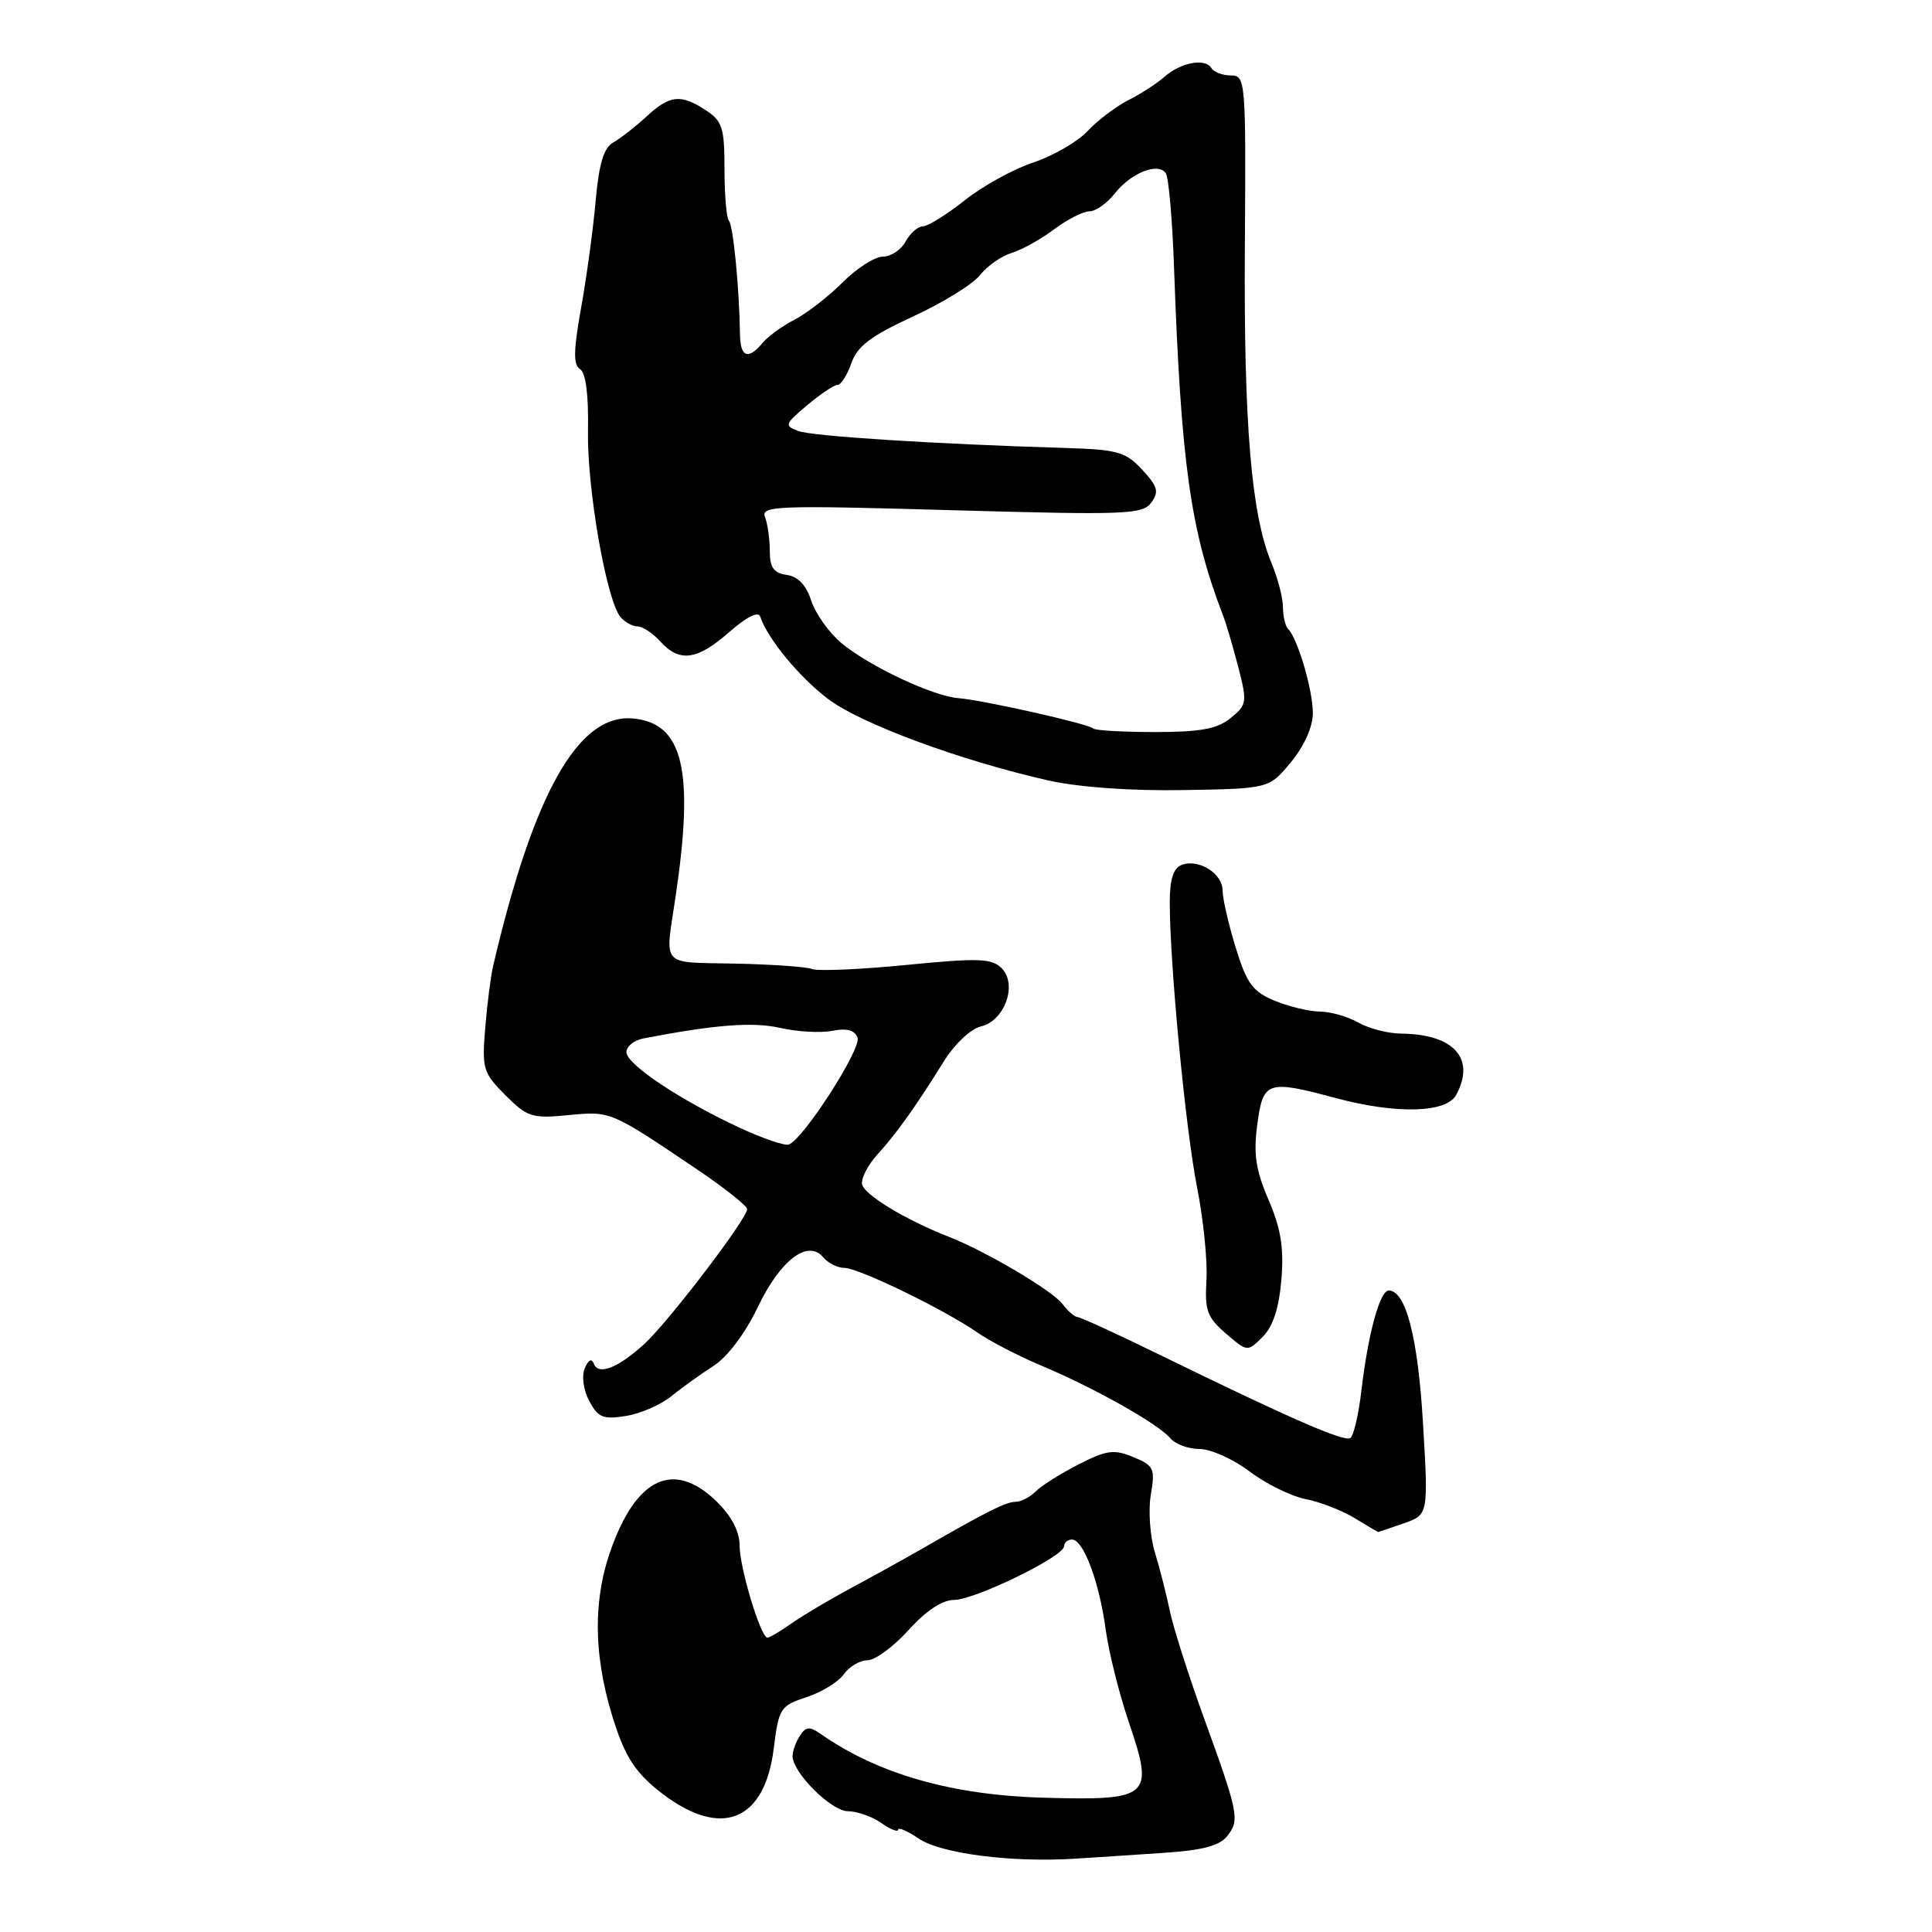 <?xml version="1.0" encoding="UTF-8" standalone="no"?>
<!DOCTYPE svg PUBLIC "-//W3C//DTD SVG 1.1//EN" "http://www.w3.org/Graphics/SVG/1.1/DTD/svg11.dtd" >
<svg xmlns="http://www.w3.org/2000/svg" xmlns:xlink="http://www.w3.org/1999/xlink" version="1.1" viewBox="0 0 256 256">
 <g >
 <path fill="currentColor"
d=" M 154.37 245.50 C 159.37 245.17 161.63 244.56 162.63 243.27 C 164.29 241.15 164.13 240.31 159.48 227.50 C 157.49 222.00 155.48 215.70 155.02 213.50 C 154.56 211.30 153.66 207.77 153.02 205.66 C 152.38 203.55 152.14 200.12 152.49 198.06 C 153.08 194.58 152.90 194.20 150.17 193.07 C 147.61 192.01 146.64 192.14 142.92 194.04 C 140.56 195.25 138.00 196.85 137.24 197.62 C 136.48 198.38 135.28 199.00 134.58 199.00 C 133.32 199.00 130.90 200.20 122.56 205.00 C 120.16 206.38 115.80 208.80 112.85 210.38 C 109.91 211.96 106.31 214.10 104.85 215.13 C 103.39 216.16 101.97 217.00 101.69 217.00 C 100.80 217.00 98.00 207.73 98.00 204.79 C 98.00 202.93 96.94 200.90 94.97 198.97 C 89.30 193.43 84.30 195.75 80.89 205.50 C 78.43 212.51 78.68 220.24 81.64 228.97 C 83.07 233.16 84.51 235.20 87.83 237.72 C 95.62 243.63 101.32 241.30 102.52 231.71 C 103.19 226.34 103.39 226.03 106.86 224.89 C 108.86 224.23 111.09 222.86 111.81 221.85 C 112.53 220.83 113.94 220.00 114.94 220.00 C 115.95 220.00 118.39 218.20 120.38 216.00 C 122.70 213.43 124.86 212.00 126.41 212.00 C 129.16 212.00 141.00 206.23 141.00 204.88 C 141.00 204.40 141.47 204.00 142.05 204.00 C 143.56 204.00 145.66 209.62 146.51 215.92 C 146.91 218.90 148.31 224.50 149.63 228.37 C 152.94 238.10 152.38 238.59 138.39 238.21 C 126.16 237.88 116.35 235.08 108.72 229.74 C 107.27 228.73 106.77 228.78 105.99 230.00 C 105.46 230.82 105.02 232.03 105.02 232.67 C 104.99 234.85 110.15 240.00 112.37 240.00 C 113.57 240.00 115.56 240.70 116.78 241.56 C 118.00 242.41 119.00 242.81 119.00 242.44 C 119.00 242.07 120.24 242.61 121.75 243.63 C 124.71 245.62 134.10 246.83 142.50 246.28 C 145.25 246.11 150.59 245.76 154.37 245.50 Z  M 185.98 201.86 C 189.27 200.71 189.27 200.71 188.56 188.67 C 187.89 177.22 186.29 171.00 184.01 171.00 C 182.84 171.00 181.27 176.75 180.39 184.28 C 180.02 187.46 179.36 190.28 178.92 190.55 C 178.08 191.07 170.92 187.95 154.00 179.68 C 148.22 176.85 143.18 174.53 142.79 174.52 C 142.40 174.51 141.50 173.73 140.79 172.79 C 139.45 171.01 130.62 165.79 125.67 163.86 C 119.97 161.63 114.49 158.30 114.23 156.92 C 114.08 156.14 114.99 154.38 116.24 153.00 C 118.79 150.20 121.28 146.72 125.05 140.66 C 126.48 138.35 128.63 136.32 129.97 136.01 C 133.14 135.26 134.86 130.43 132.72 128.29 C 131.41 126.98 129.68 126.92 120.11 127.86 C 114.01 128.46 108.38 128.70 107.60 128.40 C 106.82 128.10 102.21 127.78 97.34 127.68 C 87.43 127.48 88.11 128.23 89.49 119.00 C 92.03 102.02 90.54 95.77 83.82 95.20 C 76.62 94.58 70.70 105.09 65.34 128.00 C 65.02 129.38 64.55 133.08 64.29 136.24 C 63.85 141.62 64.02 142.17 66.97 145.12 C 69.88 148.03 70.50 148.23 75.31 147.76 C 80.94 147.22 80.83 147.17 92.38 154.96 C 96.02 157.42 99.00 159.78 99.00 160.22 C 99.00 161.49 88.52 175.23 85.36 178.10 C 81.87 181.28 79.28 182.29 78.68 180.69 C 78.40 179.95 77.95 180.19 77.48 181.32 C 77.05 182.36 77.31 184.21 78.09 185.66 C 79.25 187.84 79.93 188.11 82.95 187.62 C 84.88 187.31 87.59 186.13 88.98 184.99 C 90.36 183.86 92.88 182.06 94.56 180.98 C 96.39 179.81 98.73 176.70 100.38 173.26 C 103.39 166.95 107.06 164.16 109.09 166.61 C 109.73 167.37 110.98 168.00 111.87 168.00 C 113.76 168.00 125.17 173.54 129.52 176.57 C 131.16 177.71 134.97 179.69 138.00 180.96 C 145.00 183.90 153.48 188.67 155.04 190.55 C 155.70 191.35 157.46 192.00 158.94 192.00 C 160.43 192.00 163.41 193.34 165.57 194.97 C 167.73 196.61 171.07 198.25 172.98 198.63 C 174.89 199.00 177.82 200.14 179.48 201.15 C 181.14 202.16 182.55 202.99 182.60 203.00 C 182.66 203.00 184.18 202.49 185.98 201.86 Z  M 169.79 169.56 C 170.14 165.33 169.73 162.81 168.09 158.99 C 166.39 155.04 166.07 152.92 166.60 148.99 C 167.36 143.25 167.91 143.06 177.00 145.50 C 185.06 147.66 191.67 147.48 192.96 145.07 C 195.54 140.26 192.66 137.04 185.70 136.96 C 183.94 136.95 181.38 136.29 180.00 135.50 C 178.62 134.71 176.32 134.05 174.87 134.04 C 173.43 134.02 170.72 133.36 168.85 132.58 C 165.99 131.39 165.19 130.30 163.73 125.54 C 162.78 122.45 162.00 119.05 162.00 118.00 C 162.00 115.73 158.82 113.75 156.57 114.61 C 155.48 115.03 155.00 116.53 155.00 119.55 C 155.00 127.76 157.08 149.51 158.61 157.29 C 159.46 161.57 160.02 167.14 159.86 169.66 C 159.62 173.64 159.96 174.57 162.44 176.70 C 165.29 179.15 165.29 179.15 167.31 177.14 C 168.68 175.76 169.47 173.35 169.79 169.56 Z  M 171.05 101.00 C 172.81 98.87 173.95 96.33 173.96 94.50 C 173.97 91.48 171.96 84.62 170.69 83.35 C 170.31 82.98 170.00 81.67 170.00 80.46 C 170.00 79.24 169.31 76.60 168.47 74.58 C 165.81 68.22 164.80 56.20 164.95 32.75 C 165.10 10.65 165.05 10.00 163.11 10.00 C 162.01 10.00 160.84 9.56 160.51 9.01 C 159.68 7.67 156.47 8.27 154.29 10.18 C 153.31 11.05 151.15 12.45 149.50 13.28 C 147.85 14.12 145.42 15.96 144.11 17.37 C 142.79 18.78 139.56 20.65 136.92 21.53 C 134.29 22.40 130.19 24.66 127.82 26.55 C 125.44 28.44 122.95 29.98 122.29 29.99 C 121.62 30.00 120.59 30.90 120.00 32.00 C 119.41 33.10 118.06 34.00 117.00 34.00 C 115.94 34.00 113.53 35.54 111.66 37.41 C 109.78 39.29 106.92 41.51 105.30 42.35 C 103.68 43.18 101.77 44.57 101.05 45.43 C 99.13 47.75 98.08 47.34 98.05 44.25 C 97.97 38.27 97.15 29.82 96.59 29.26 C 96.27 28.93 96.00 25.87 96.00 22.45 C 96.00 16.94 95.72 16.04 93.54 14.62 C 90.19 12.42 88.75 12.58 85.65 15.45 C 84.20 16.79 82.23 18.33 81.27 18.87 C 80.00 19.58 79.37 21.66 78.92 26.67 C 78.59 30.43 77.72 36.80 76.99 40.84 C 75.98 46.47 75.95 48.35 76.86 48.91 C 77.62 49.39 78.00 52.29 77.91 57.07 C 77.77 64.66 80.35 79.50 82.21 81.75 C 82.78 82.44 83.80 83.00 84.47 83.00 C 85.14 83.00 86.50 83.90 87.50 85.00 C 90.05 87.81 92.36 87.50 96.63 83.75 C 98.93 81.73 100.49 80.96 100.73 81.70 C 101.71 84.63 105.86 89.67 109.71 92.61 C 114.00 95.88 127.45 100.85 139.00 103.43 C 142.99 104.32 149.88 104.81 156.82 104.69 C 168.15 104.50 168.15 104.50 171.05 101.00 Z  M 98.00 149.43 C 90.12 145.77 83.00 141.02 83.00 139.41 C 83.00 138.66 84.01 137.84 85.25 137.60 C 94.79 135.76 99.76 135.38 103.41 136.21 C 105.66 136.72 108.75 136.89 110.29 136.59 C 112.19 136.21 113.25 136.49 113.63 137.49 C 114.19 138.94 106.38 151.07 104.50 151.66 C 103.95 151.84 101.03 150.83 98.00 149.43 Z  M 144.86 96.53 C 144.24 95.91 130.24 92.76 127.00 92.51 C 123.61 92.25 115.18 88.28 111.50 85.22 C 109.86 83.84 108.06 81.32 107.50 79.61 C 106.84 77.54 105.75 76.39 104.25 76.18 C 102.52 75.93 102.00 75.21 102.00 73.01 C 102.00 71.45 101.72 69.43 101.37 68.52 C 100.79 67.02 102.83 66.94 126.02 67.60 C 149.22 68.26 151.40 68.17 152.55 66.60 C 153.60 65.16 153.41 64.47 151.35 62.24 C 149.15 59.87 148.08 59.57 141.20 59.36 C 123.88 58.84 107.67 57.81 105.78 57.11 C 103.90 56.42 103.97 56.20 106.96 53.69 C 108.72 52.21 110.52 51.00 110.98 51.00 C 111.43 51.00 112.26 49.70 112.81 48.12 C 113.59 45.88 115.38 44.52 120.97 41.94 C 124.91 40.13 128.91 37.66 129.86 36.45 C 130.80 35.25 132.68 33.93 134.04 33.52 C 135.39 33.11 137.93 31.70 139.68 30.38 C 141.43 29.07 143.54 28.00 144.36 28.00 C 145.18 28.00 146.69 26.94 147.72 25.63 C 149.89 22.87 153.54 21.45 154.49 22.99 C 154.86 23.58 155.34 29.11 155.56 35.28 C 156.49 61.44 157.74 70.32 162.04 81.50 C 162.47 82.60 163.38 85.71 164.08 88.40 C 165.28 93.06 165.23 93.39 163.06 95.15 C 161.28 96.59 159.08 97.00 153.06 97.00 C 148.81 97.00 145.12 96.79 144.86 96.53 Z "/>
</g>
</svg>
